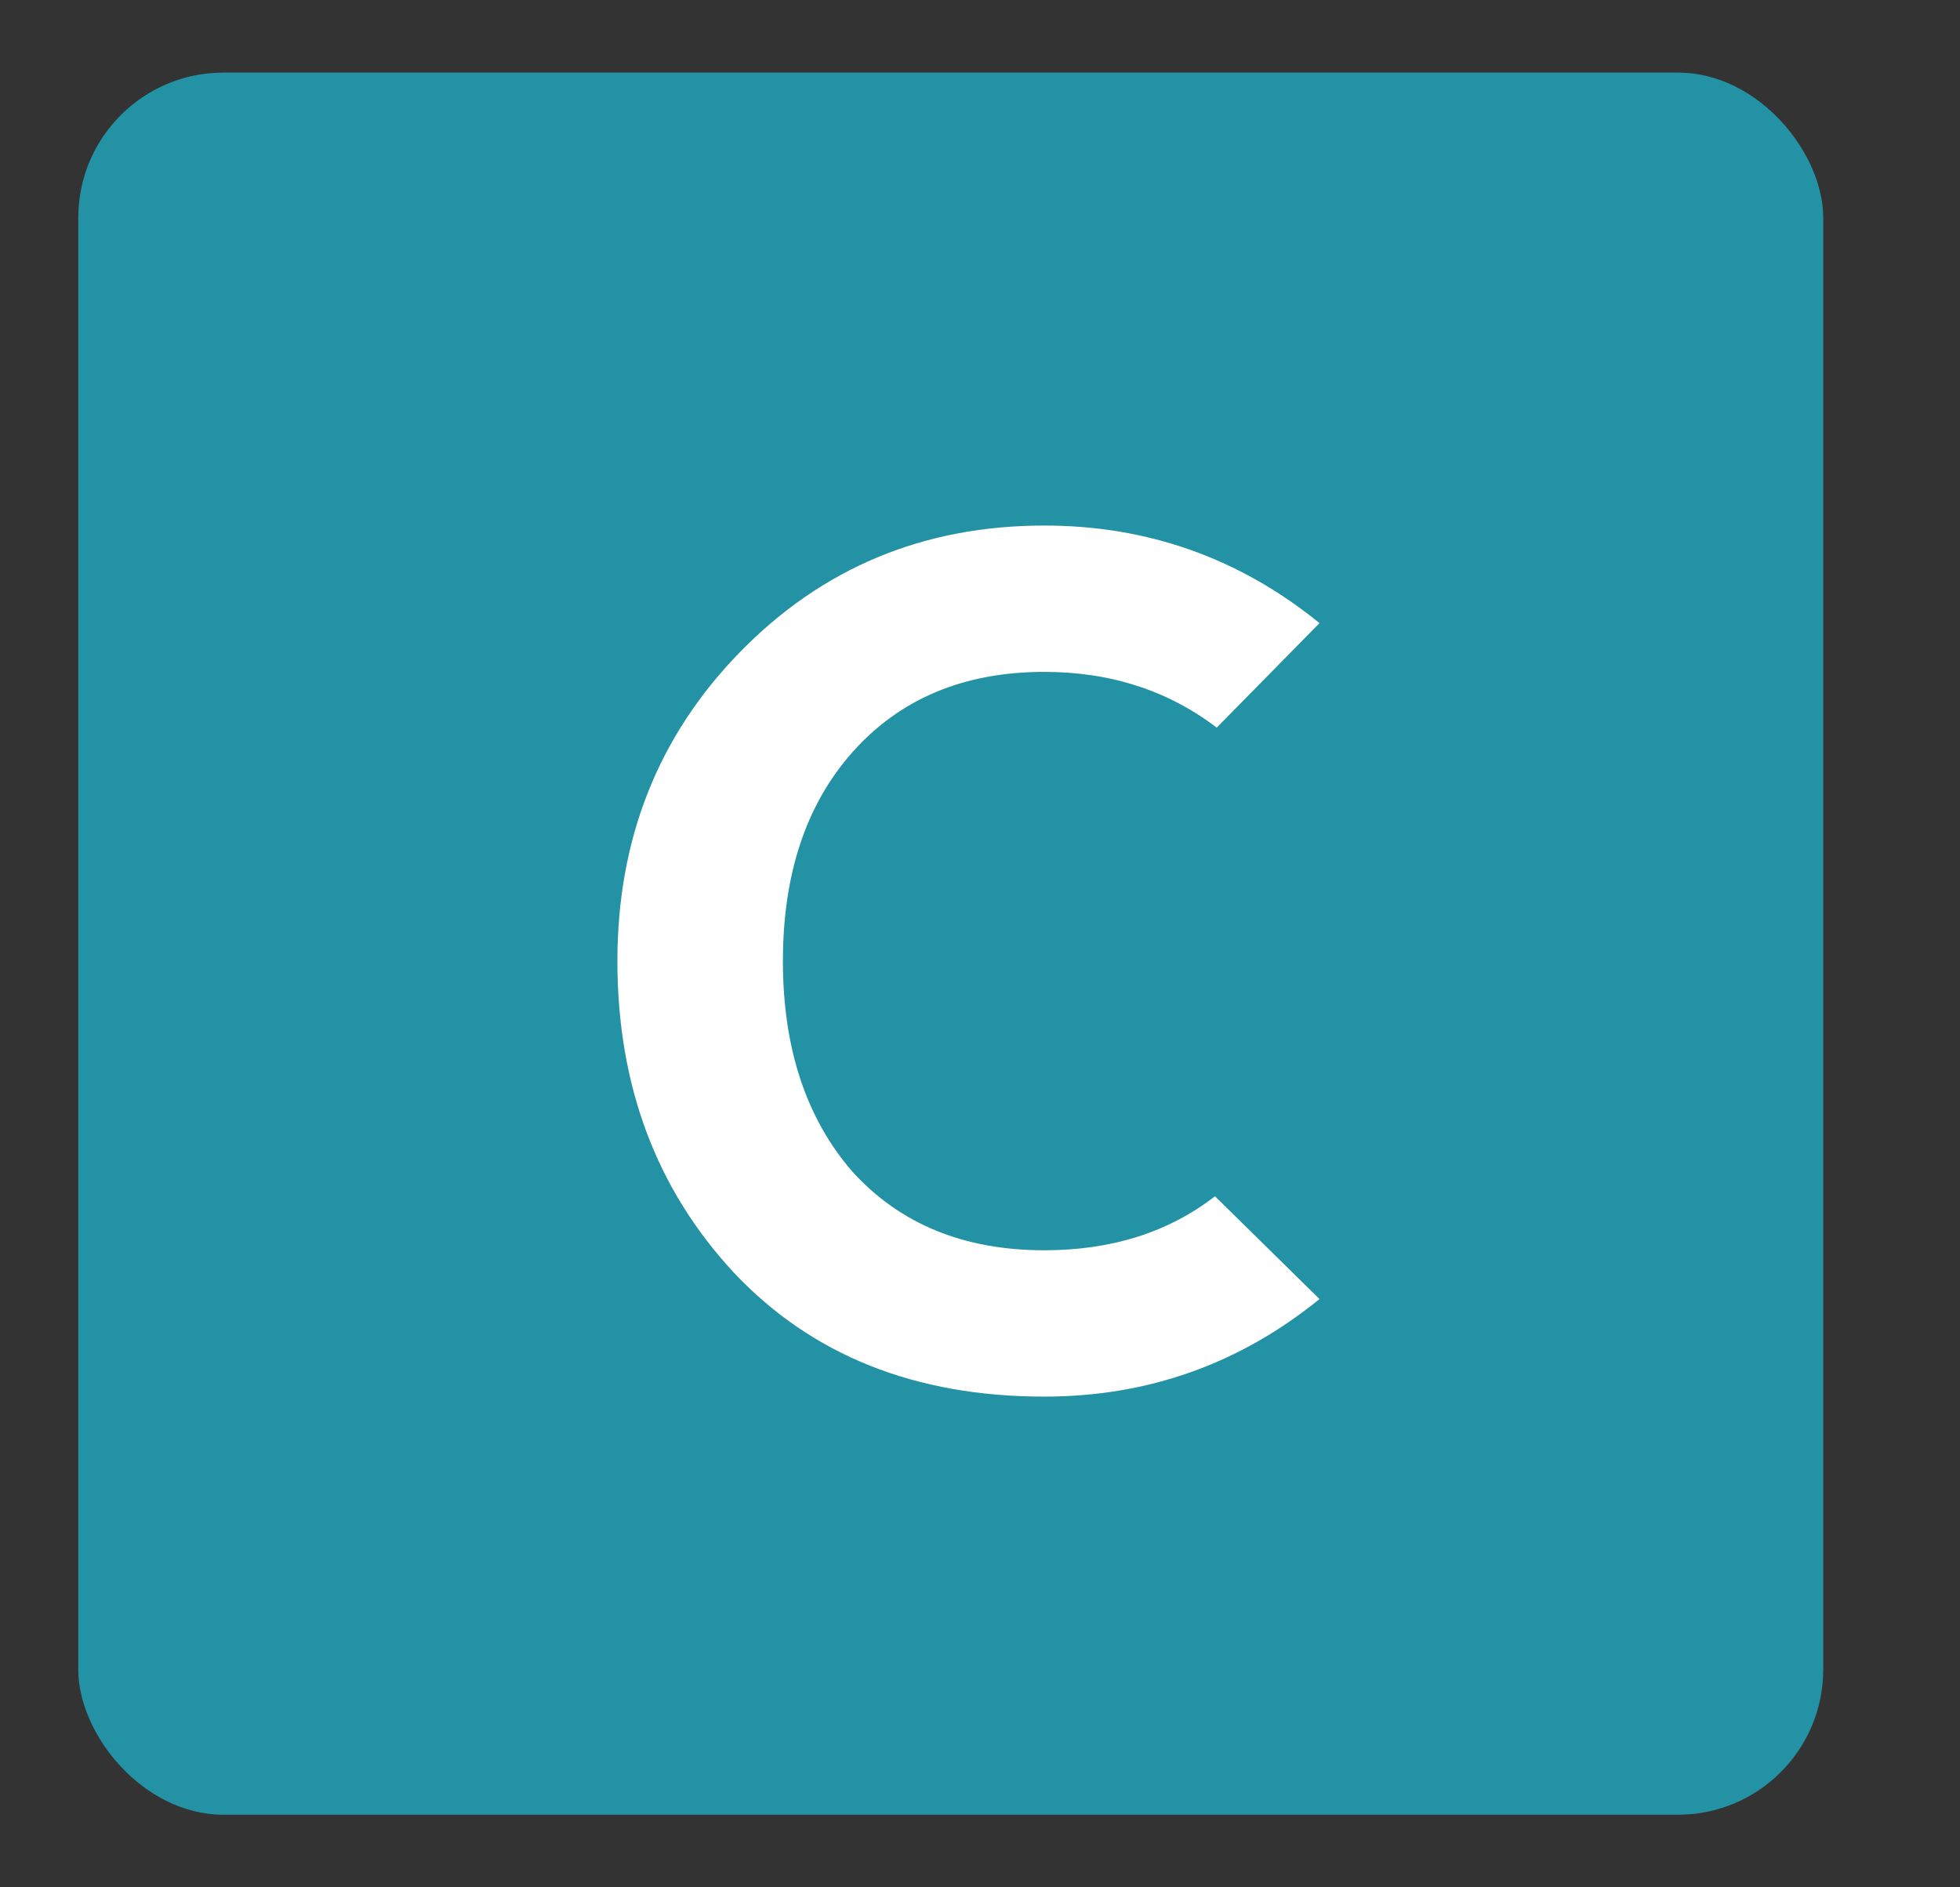 <svg width="27" height="26" viewBox="0 0 27 26" fill="none" xmlns="http://www.w3.org/2000/svg">
<rect x="0" y="0" width="27" height="26" fill="#333333" stroke="none"/>
<path d="M20.692 22.75H5.501C4.926 22.75 4.374 22.521 3.967 22.115C3.56 21.709 3.331 21.158 3.331 20.583V5.416C3.331 4.842 3.56 4.291 3.967 3.884C4.374 3.478 4.926 3.25 5.501 3.25H20.692C21.268 3.25 21.82 3.478 22.227 3.884C22.634 4.291 22.862 4.842 22.862 5.416V20.583C22.862 21.158 22.634 21.709 22.227 22.115C21.82 22.521 21.268 22.75 20.692 22.75ZM5.501 5.416V20.583H20.692V5.416H5.501Z" fill="#606060"/>
<rect x="1.078" y="1" width="24.038" height="24" rx="2" fill="#2292A4"/>
<path d="M16.737 16.48L18.177 17.896C17.073 18.792 15.809 19.24 14.385 19.24C12.609 19.24 11.185 18.672 10.113 17.536C9.041 16.384 8.505 14.952 8.505 13.24C8.505 11.56 9.065 10.144 10.185 8.992C11.321 7.824 12.721 7.24 14.385 7.24C15.809 7.24 17.073 7.688 18.177 8.584L16.761 10.024C16.089 9.512 15.297 9.256 14.385 9.256C13.281 9.256 12.401 9.624 11.745 10.36C11.105 11.08 10.785 12.04 10.785 13.24C10.785 14.44 11.105 15.408 11.745 16.144C12.401 16.864 13.281 17.224 14.385 17.224C15.313 17.224 16.097 16.976 16.737 16.48Z" fill="white"/>
</svg>
